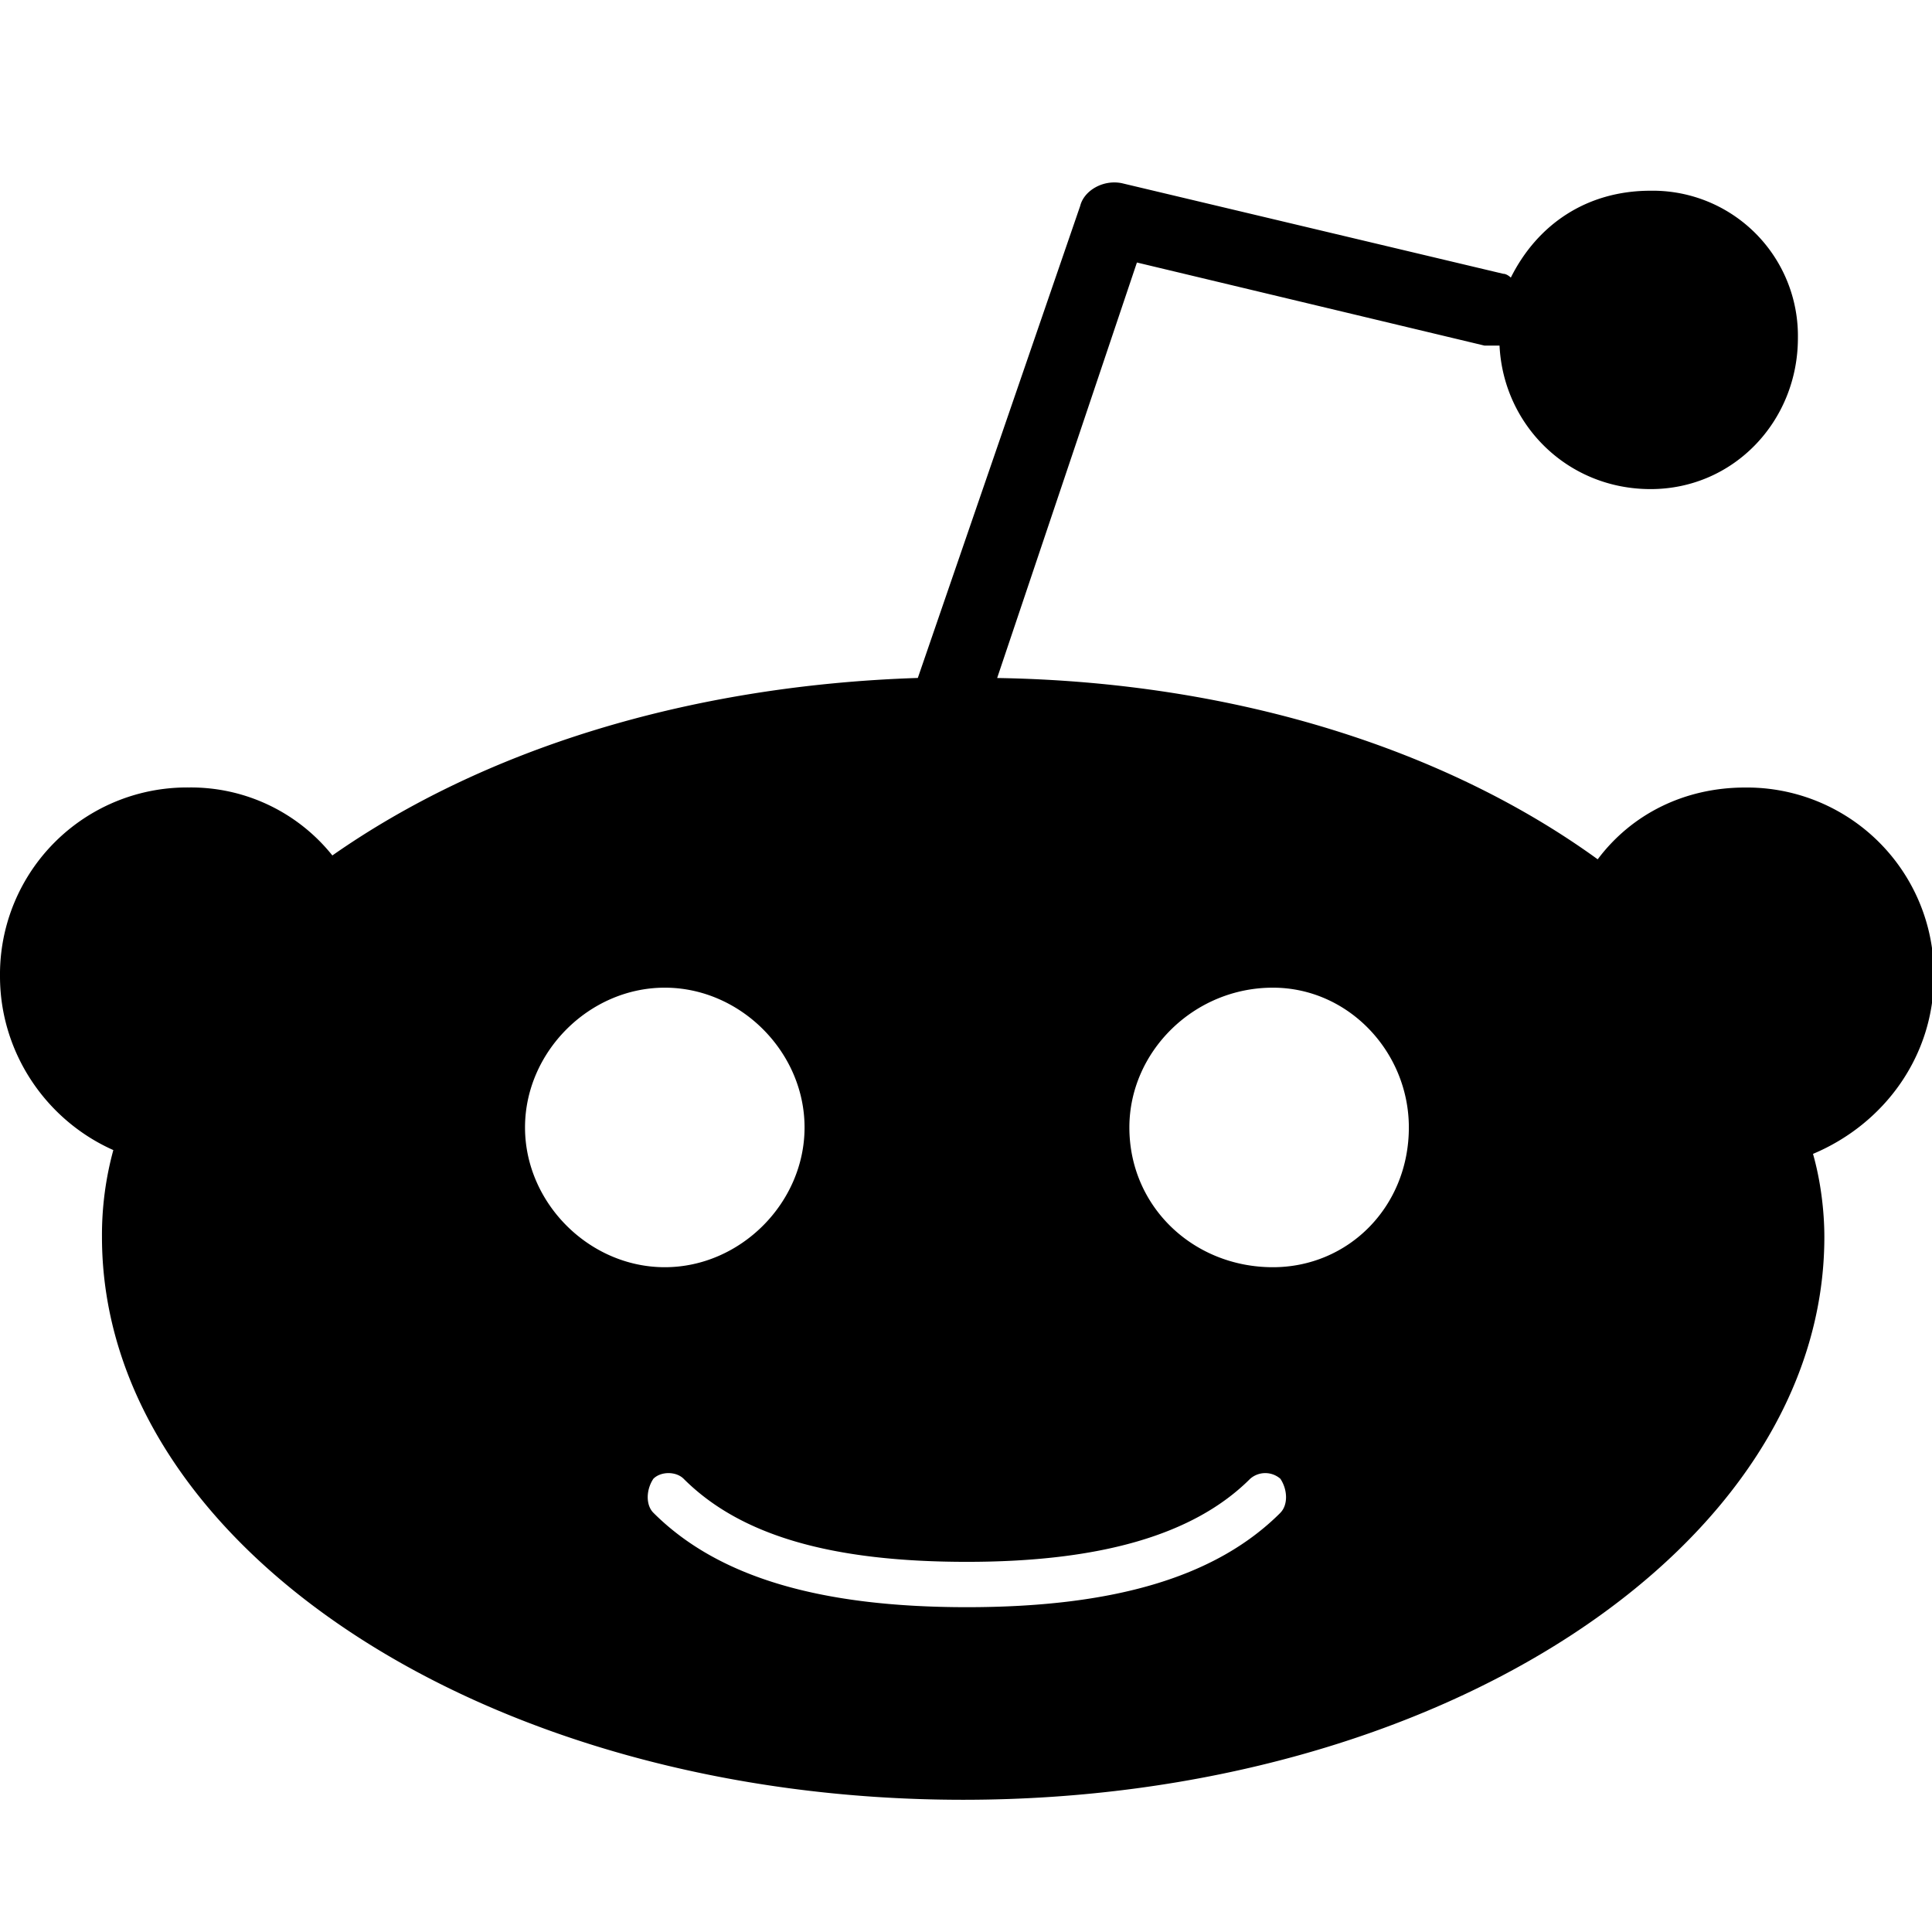 <svg xmlns="http://www.w3.org/2000/svg" width="32" height="32" viewBox="0 0 32 32"><title>reddit</title><path d="M32.031 16.172a3.097 3.097 0 0 0-3.128-3.128c-1.001 0-1.877.438-2.44 1.189-2.502-1.814-6.006-2.94-9.947-3.003l2.315-6.882 5.756 1.376h.25c.063 1.314 1.126 2.377 2.502 2.377s2.44-1.126 2.44-2.502a2.405 2.405 0 0 0-2.44-2.44c-1.064 0-1.877.563-2.315 1.439 0 0-.063-.063-.125-.063L18.58 3.034c-.313-.063-.626.125-.688.375l-2.69 7.82c-3.816.125-7.195 1.189-9.697 2.94a3 3 0 0 0-2.377-1.126A3.097 3.097 0 0 0 0 16.171c0 1.251.751 2.377 1.877 2.878a5.336 5.336 0 0 0-.188 1.439c0 5.13 6.381 9.322 14.264 9.322s14.264-4.192 14.264-9.322c0-.438-.063-.938-.188-1.376 1.189-.5 2.002-1.627 2.002-2.94zM8.696 18.674c0-1.251 1.064-2.315 2.315-2.315s2.315 1.064 2.315 2.315-1.064 2.315-2.315 2.315-2.315-1.064-2.315-2.315zm12.512 6.382c-1.064 1.064-2.753 1.564-5.193 1.564s-4.129-.5-5.193-1.564c-.125-.125-.125-.375 0-.563.125-.125.375-.125.501 0 .938.938 2.44 1.376 4.692 1.376 2.19 0 3.754-.438 4.692-1.376a.38.38 0 0 1 .5 0c.125.188.125.438 0 .563zm-.125-4.067c-1.314 0-2.377-1.001-2.377-2.315 0-1.251 1.064-2.315 2.377-2.315 1.251 0 2.252 1.064 2.252 2.315 0 1.314-1.001 2.315-2.252 2.315z"/></svg>